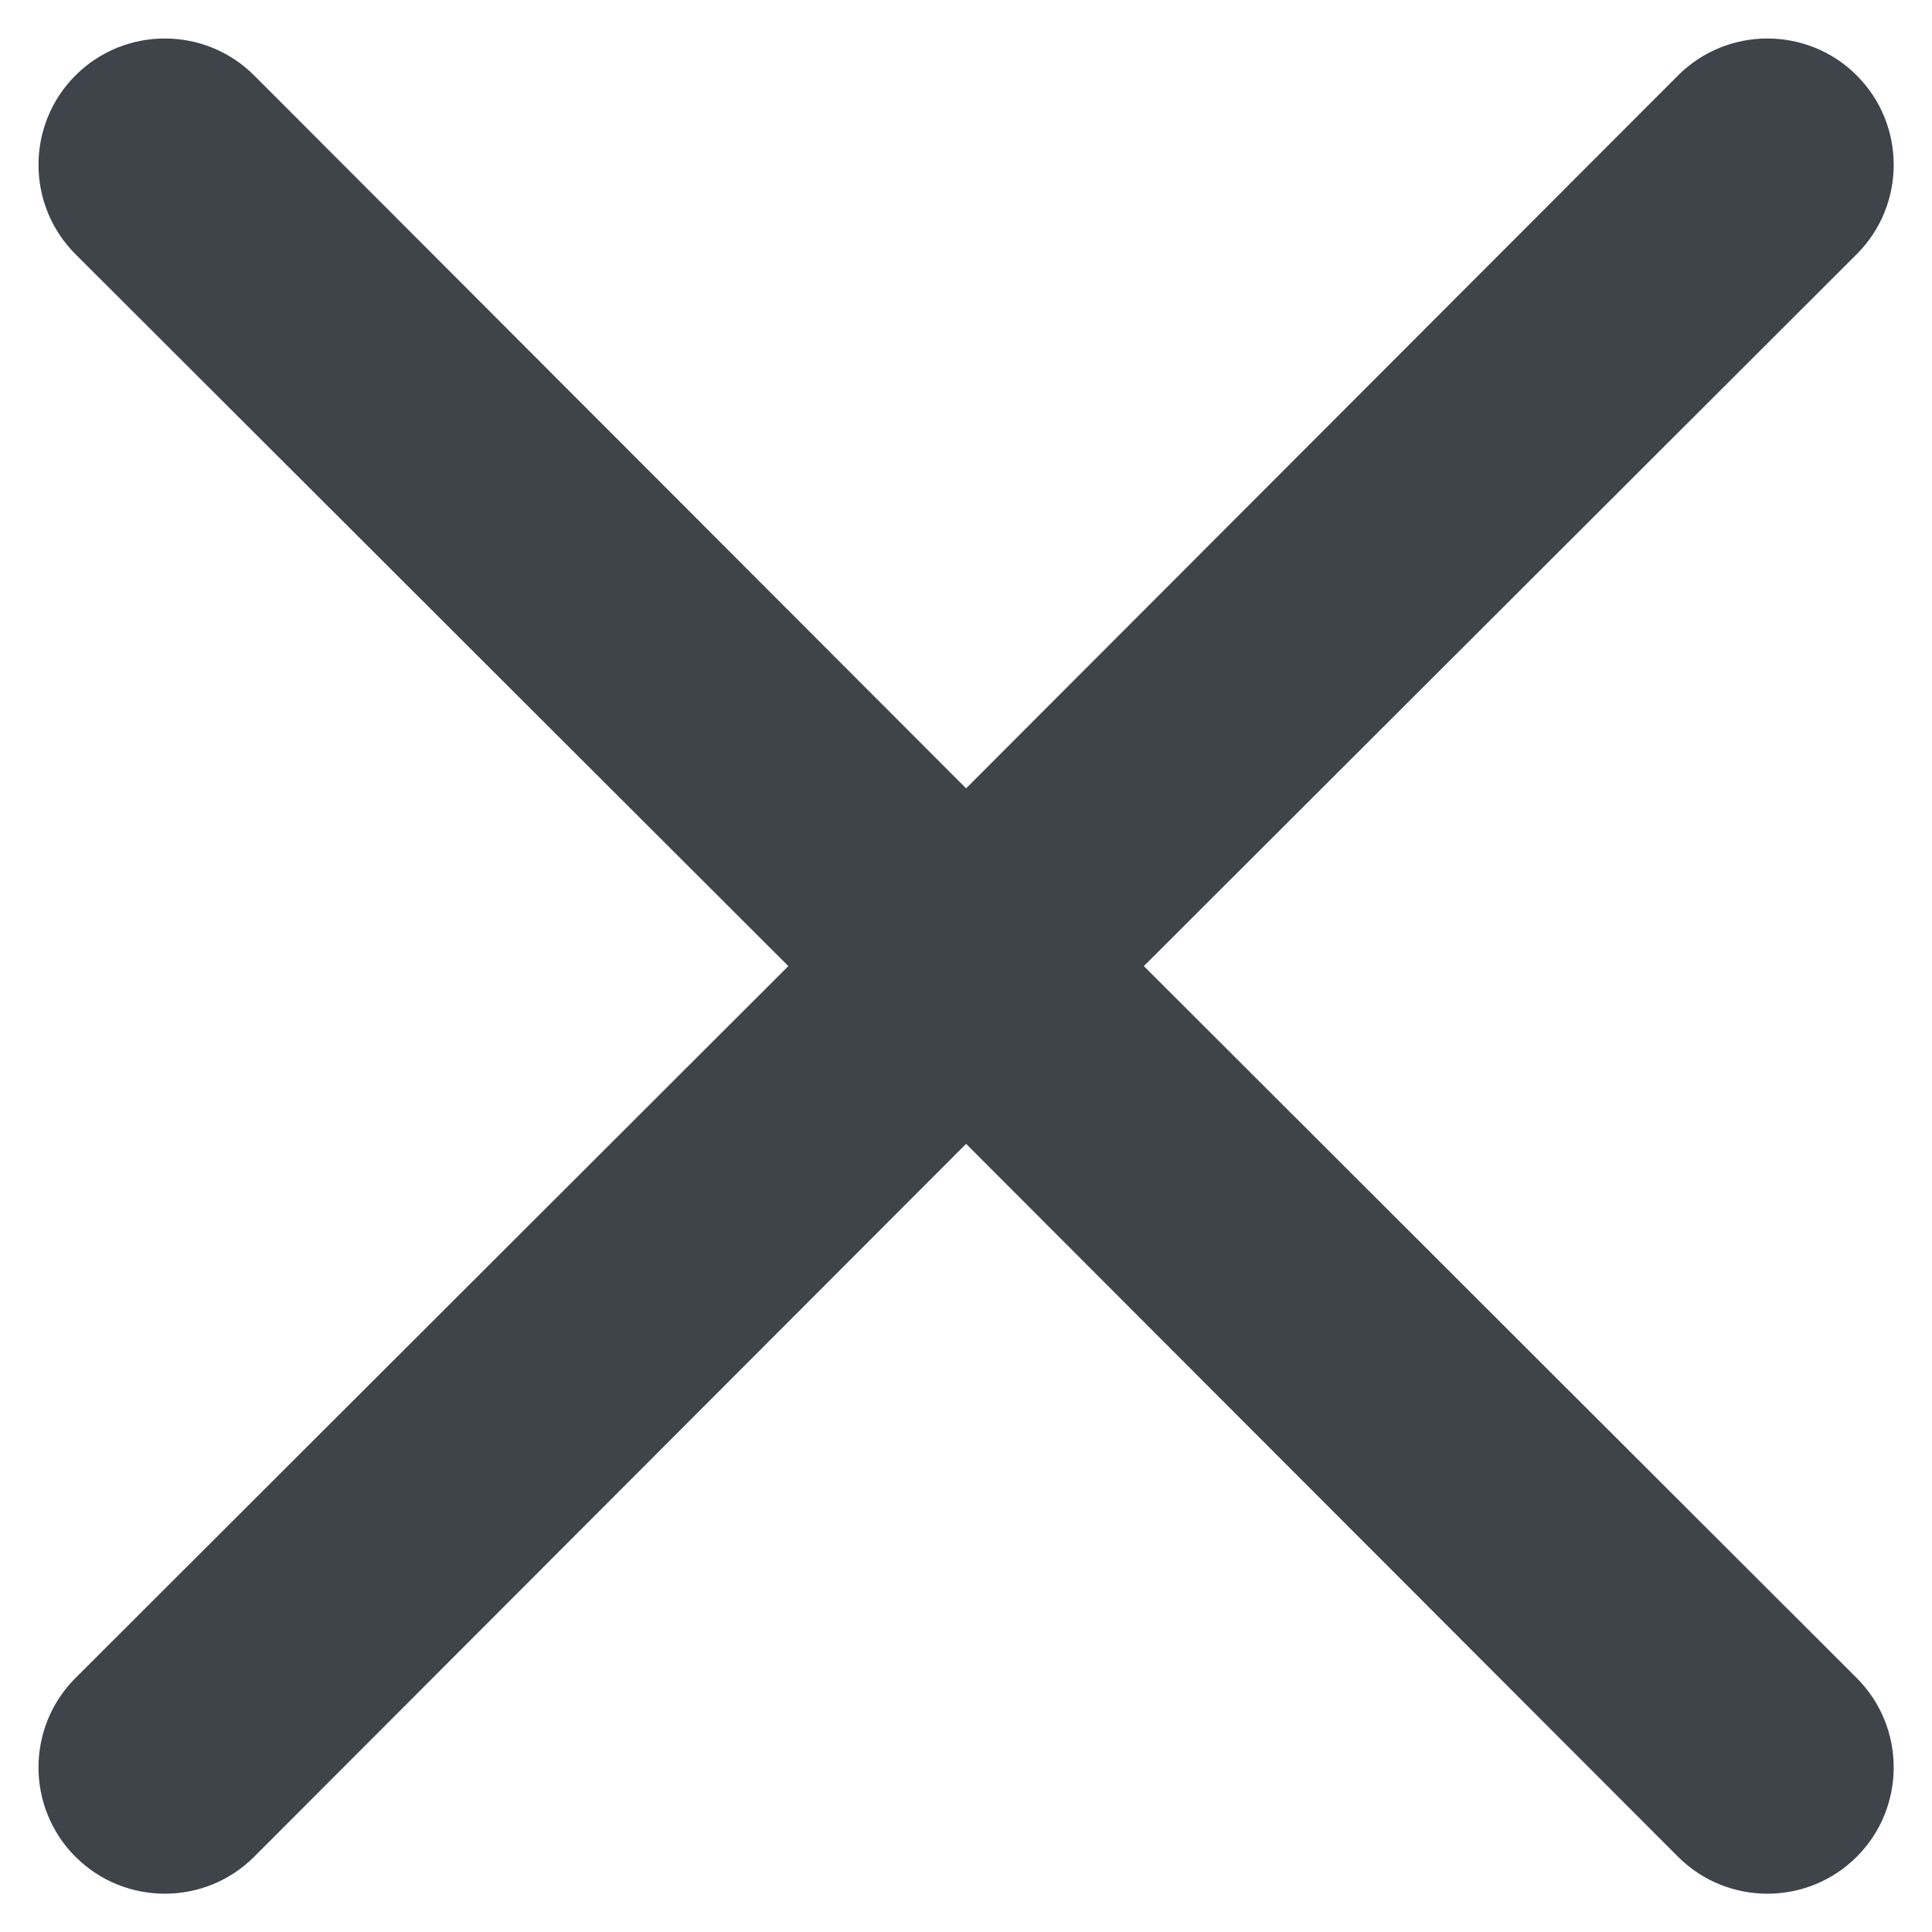 <svg width="20" height="20" viewBox="0 0 20 20" fill="none" xmlns="http://www.w3.org/2000/svg">
<path fill-rule="evenodd" clip-rule="evenodd" d="M17.371 19.221C17.881 19.731 18.711 19.731 19.221 19.221C19.731 18.711 19.731 17.881 19.221 17.371L11.841 10.001L19.221 2.631C19.731 2.121 19.731 1.291 19.221 0.781C18.711 0.271 17.881 0.271 17.371 0.781L10.001 8.161L2.631 0.781C2.121 0.271 1.291 0.271 0.781 0.781C0.271 1.291 0.271 2.121 0.781 2.631L8.161 10.001L0.781 17.371C0.271 17.881 0.271 18.711 0.781 19.221C1.291 19.731 2.121 19.731 2.631 19.221L10.001 11.841L17.371 19.221Z" fill="#3F434A"/>
</svg>
